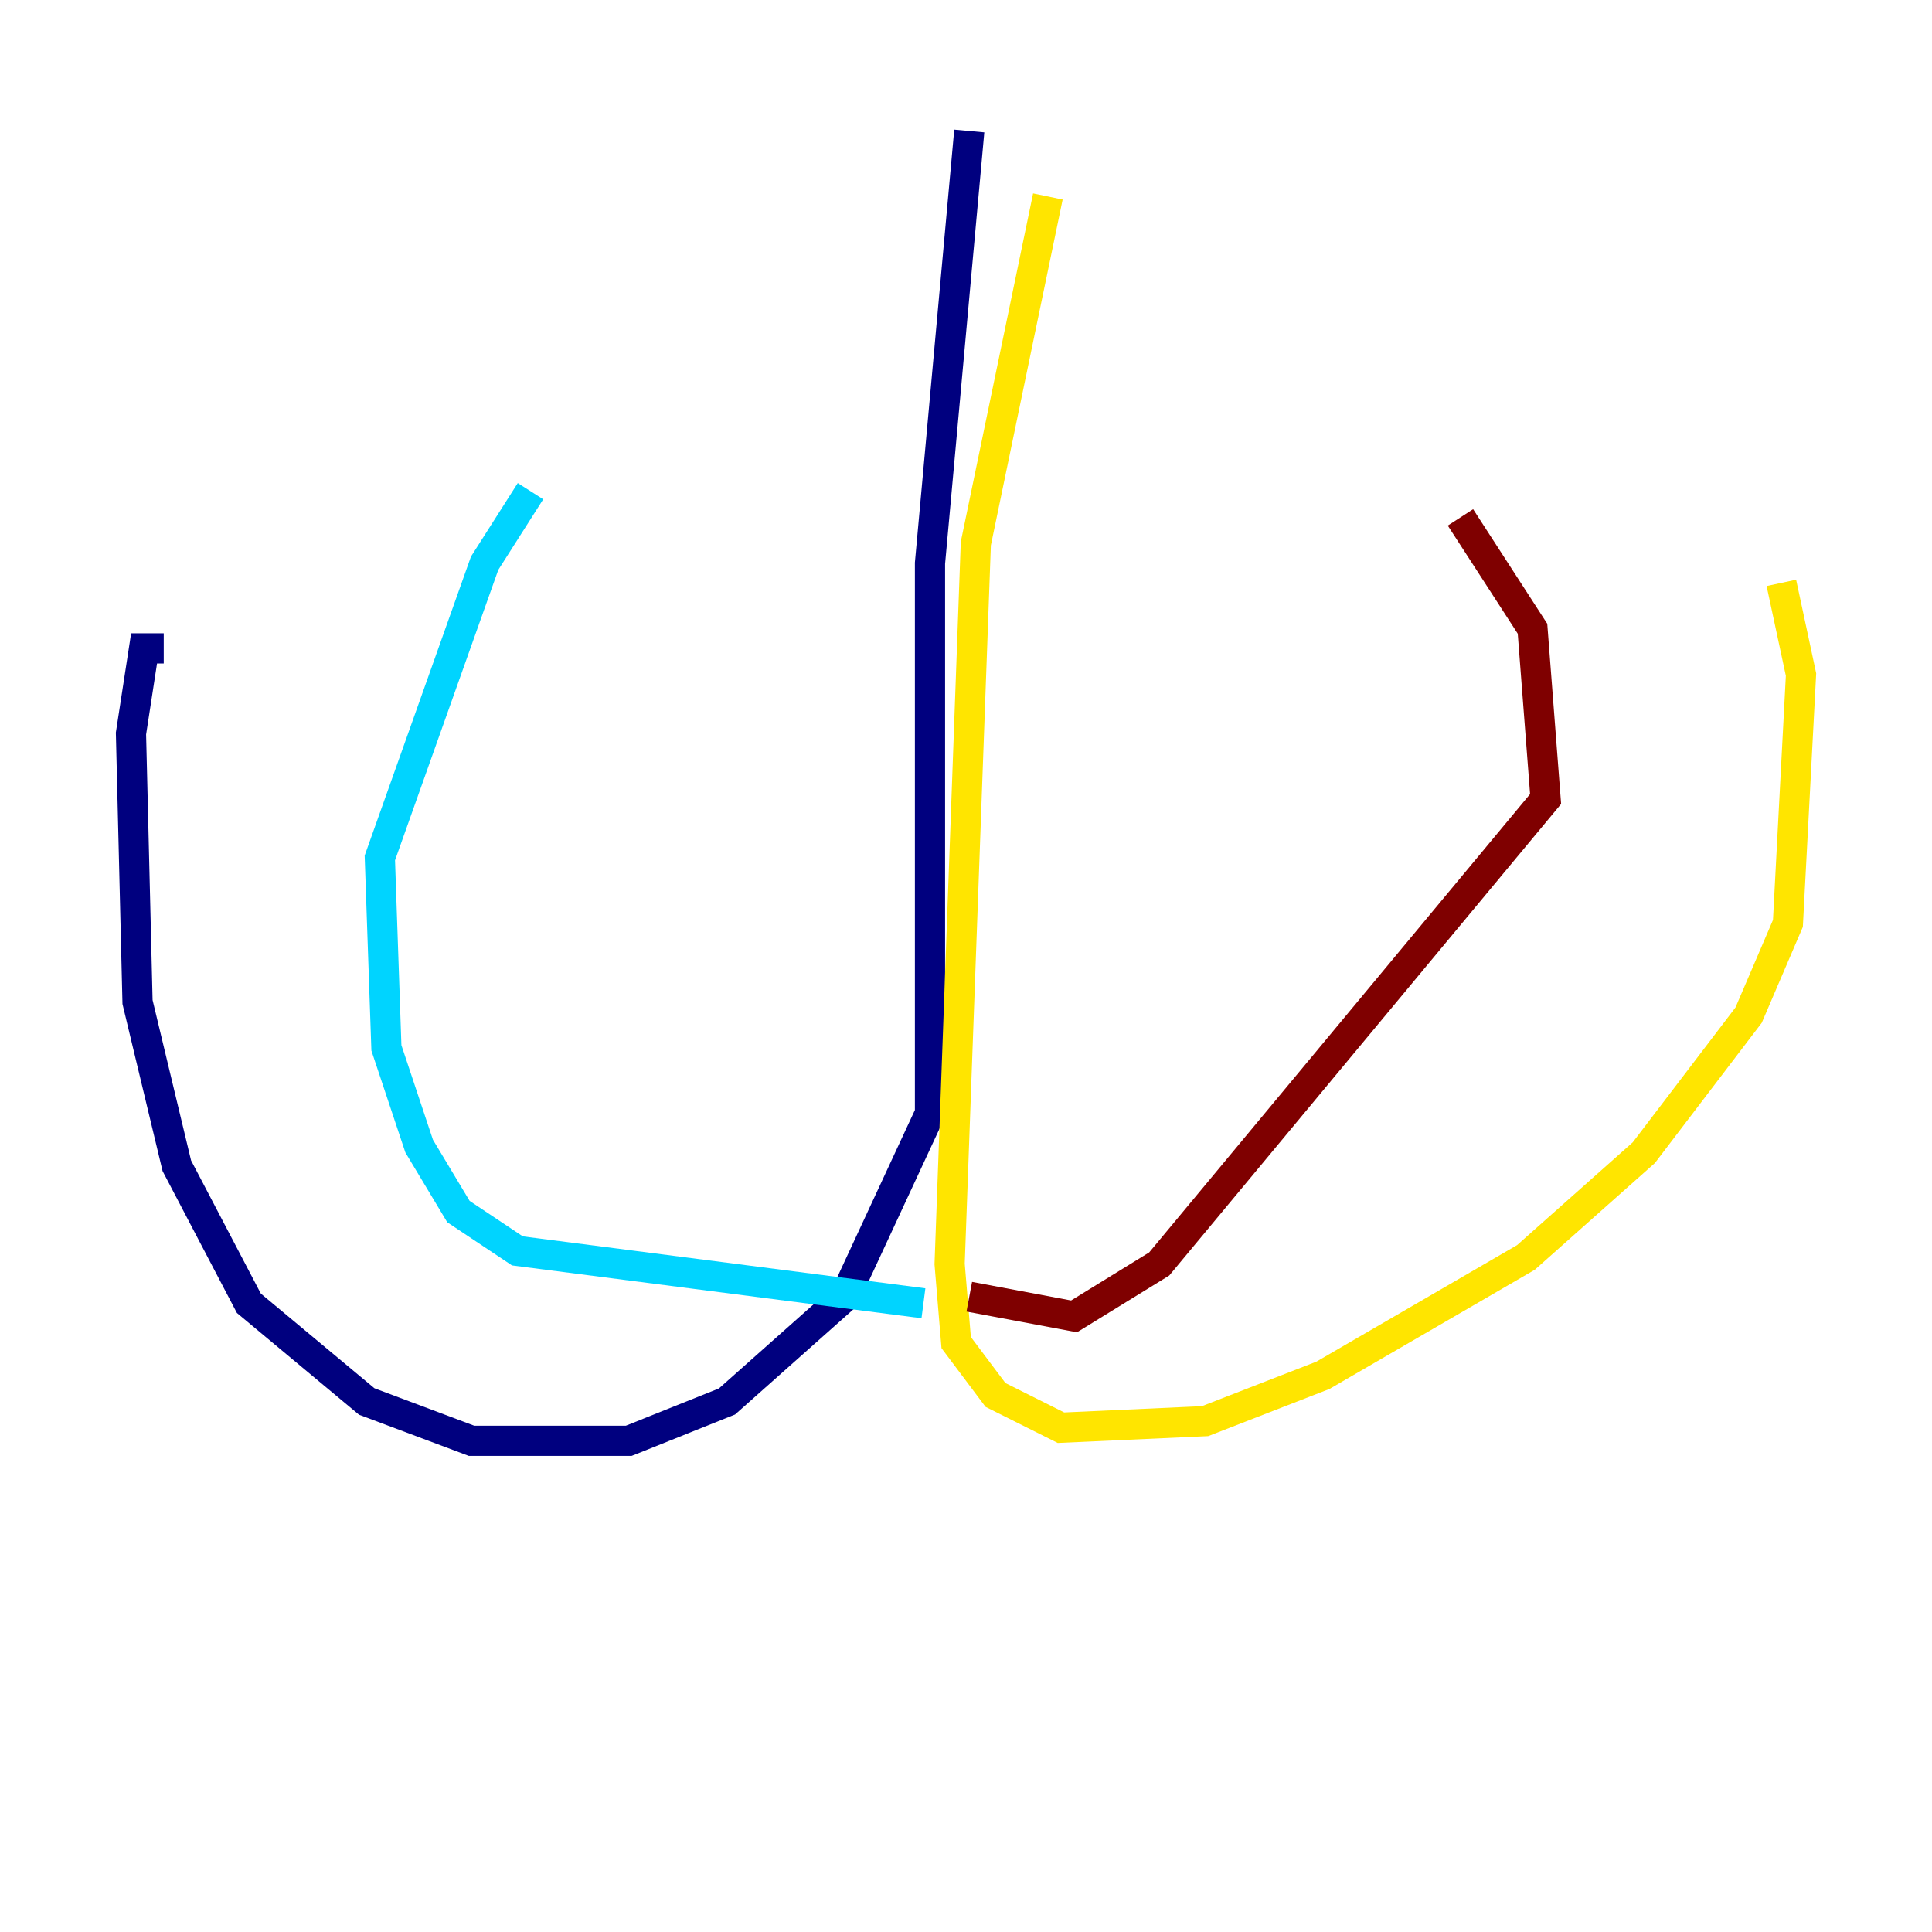 <?xml version="1.0" encoding="utf-8" ?>
<svg baseProfile="tiny" height="128" version="1.2" viewBox="0,0,128,128" width="128" xmlns="http://www.w3.org/2000/svg" xmlns:ev="http://www.w3.org/2001/xml-events" xmlns:xlink="http://www.w3.org/1999/xlink"><defs /><polyline fill="none" points="64.217,8.678 61.614,37.315 61.614,73.763 55.973,85.912 48.163,92.854 41.654,95.458 31.241,95.458 24.298,92.854 16.488,86.346 11.715,77.234 9.112,66.386 8.678,48.597 9.546,42.956 10.848,42.956" stroke="#00007f" stroke-width="2" /><polyline fill="none" points="61.18,86.346 34.278,82.875 30.373,80.271 27.77,75.932 25.6,69.424 25.166,56.841 32.108,37.315 35.146,32.542" stroke="#00d4ff" stroke-width="2" /><polyline fill="none" points="69.424,13.017 64.651,36.014 62.915,83.742 63.349,88.949 65.953,92.42 70.291,94.59 79.837,94.156 87.647,91.119 101.098,83.308 108.909,76.366 115.851,67.254 118.454,61.18 119.322,44.691 118.02,38.617" stroke="#ffe500" stroke-width="2" /><polyline fill="none" points="64.217,85.912 71.159,87.214 76.8,83.742 102.4,52.936 101.532,41.654 96.759,34.278" stroke="#7f0000" stroke-width="2" /></svg>